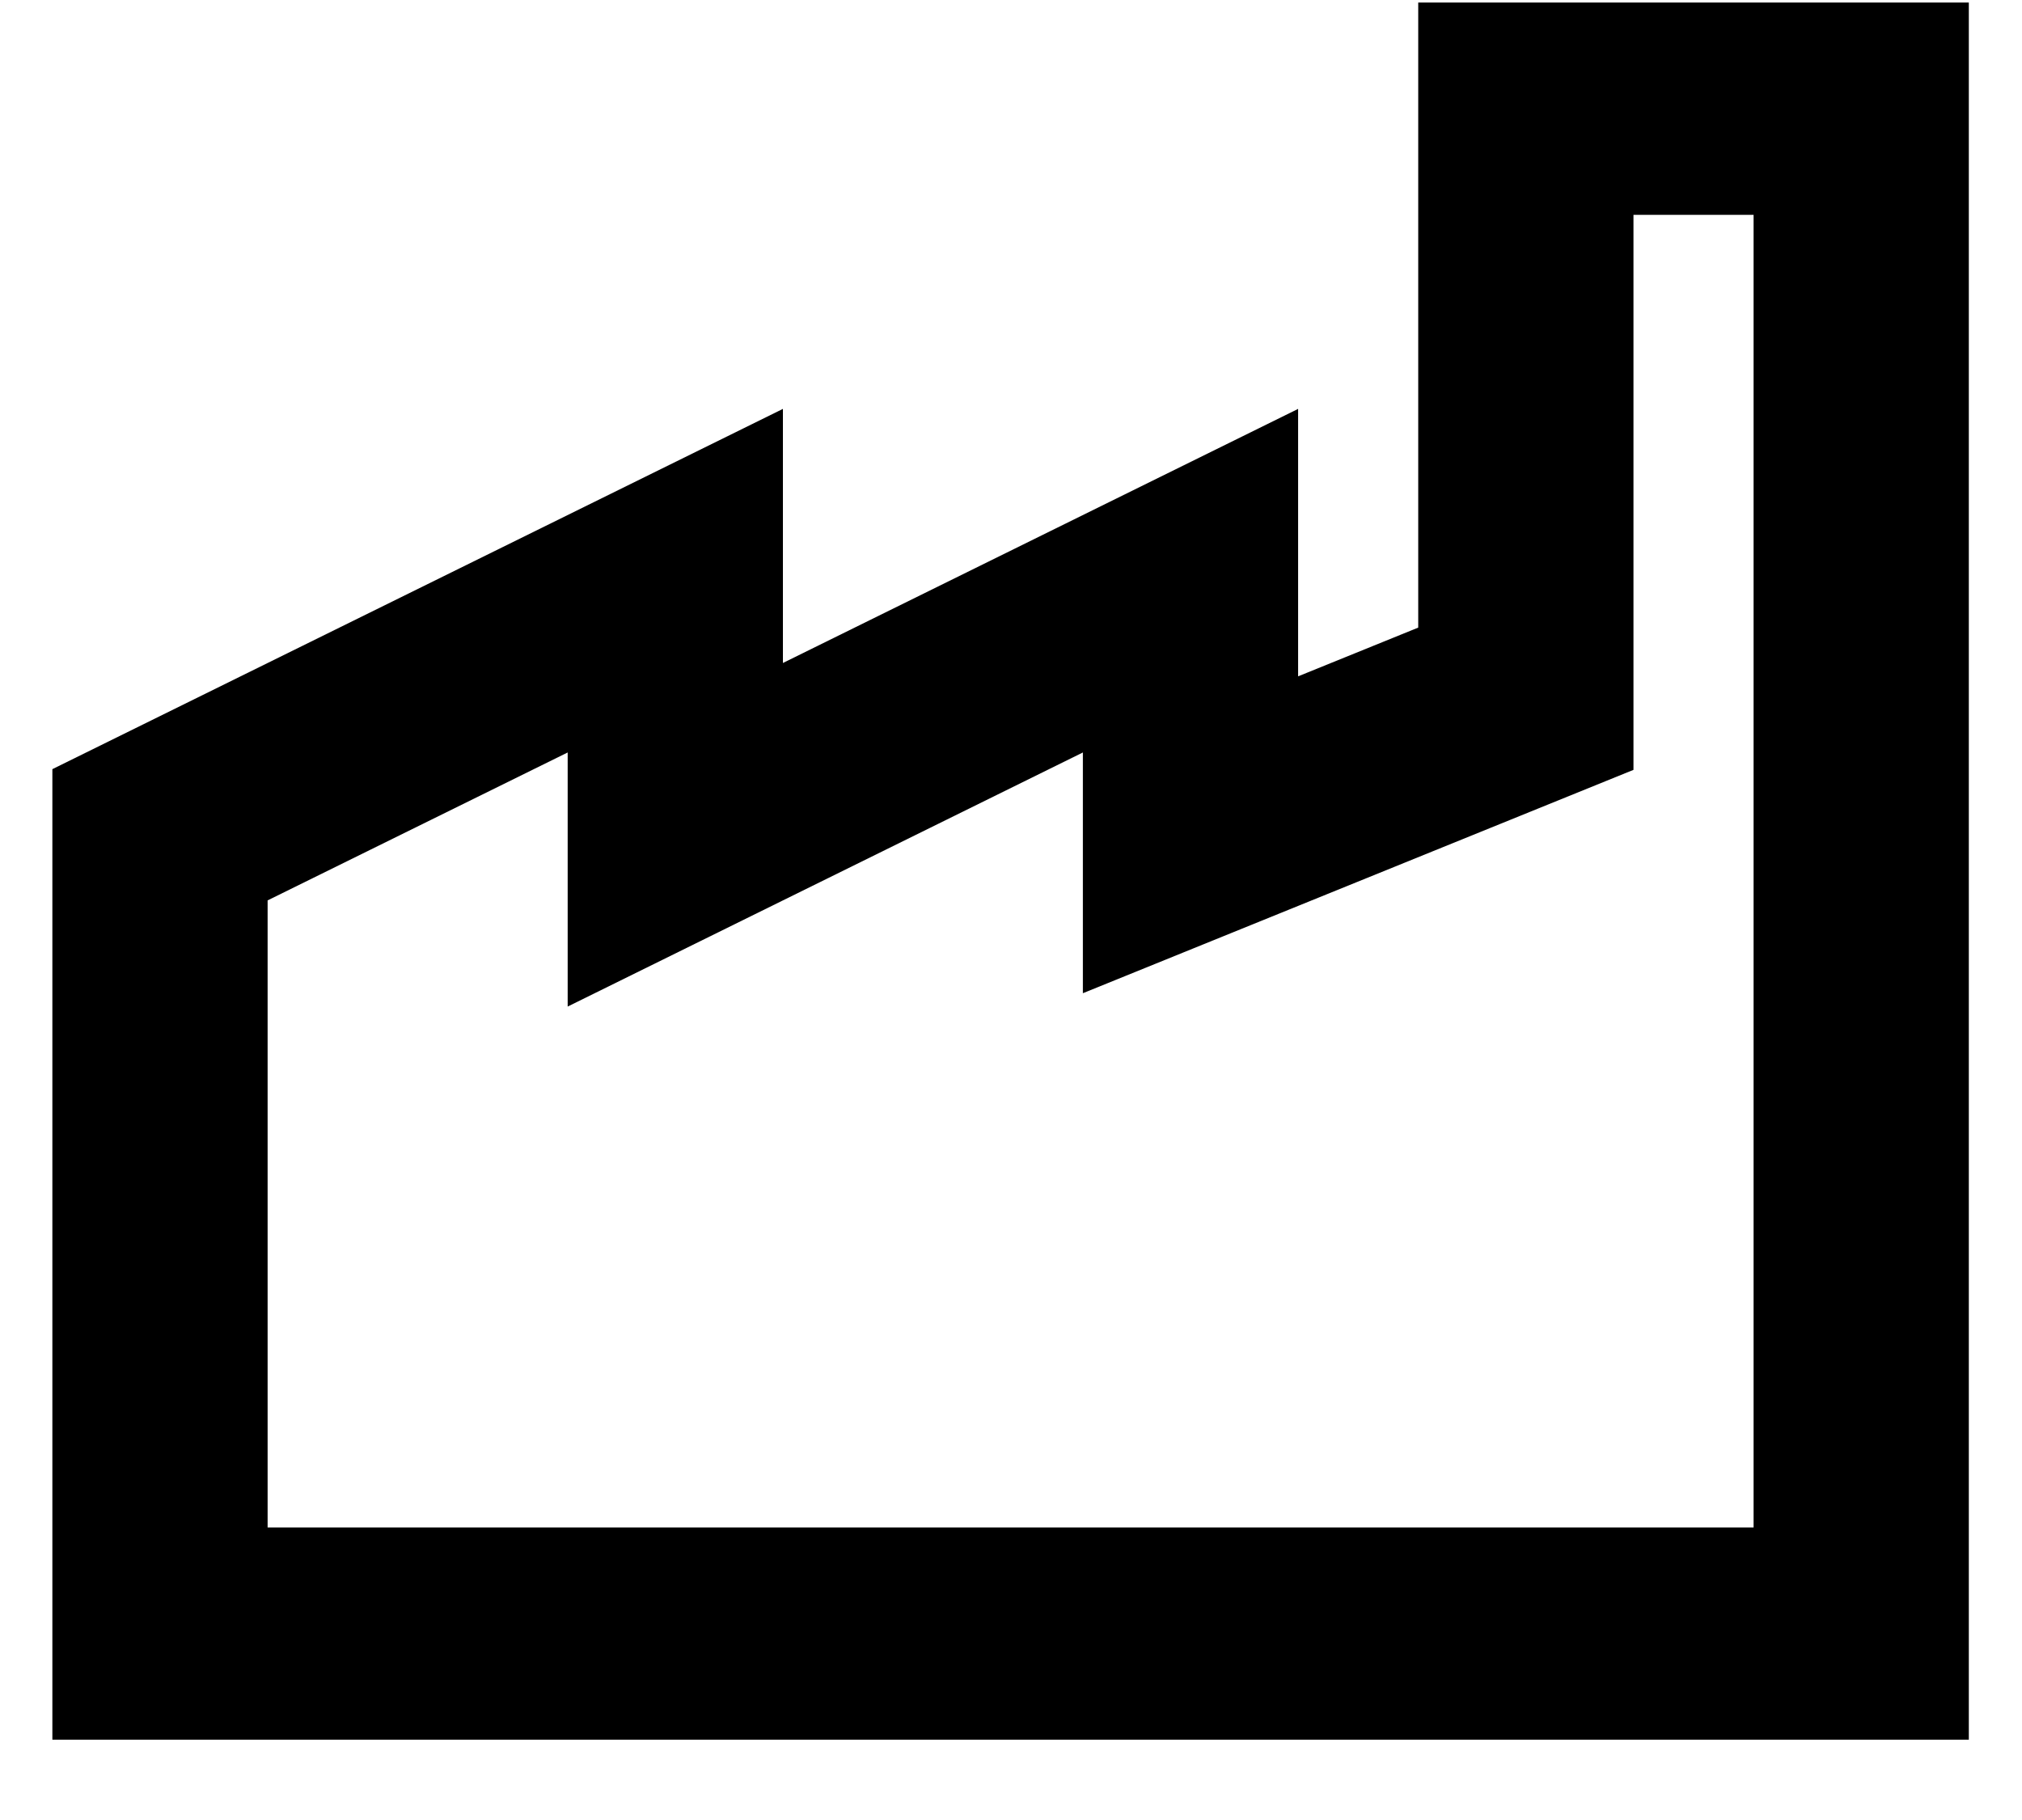 <svg width="20" height="18" viewBox="0 0 20 18" fill="none" xmlns="http://www.w3.org/2000/svg">
<path fill-rule="evenodd" clip-rule="evenodd" d="M2.647 15.107H17.345V2.125H16.157V7.614L10.711 9.823V7.442L5.615 9.955V7.442L2.647 8.905V15.107ZM19.474 17.206H0.518V7.607L7.744 4.044V6.557L12.84 4.044V6.689L14.028 6.207V0.025H19.474V17.206Z" fill="black"/>
</svg>
